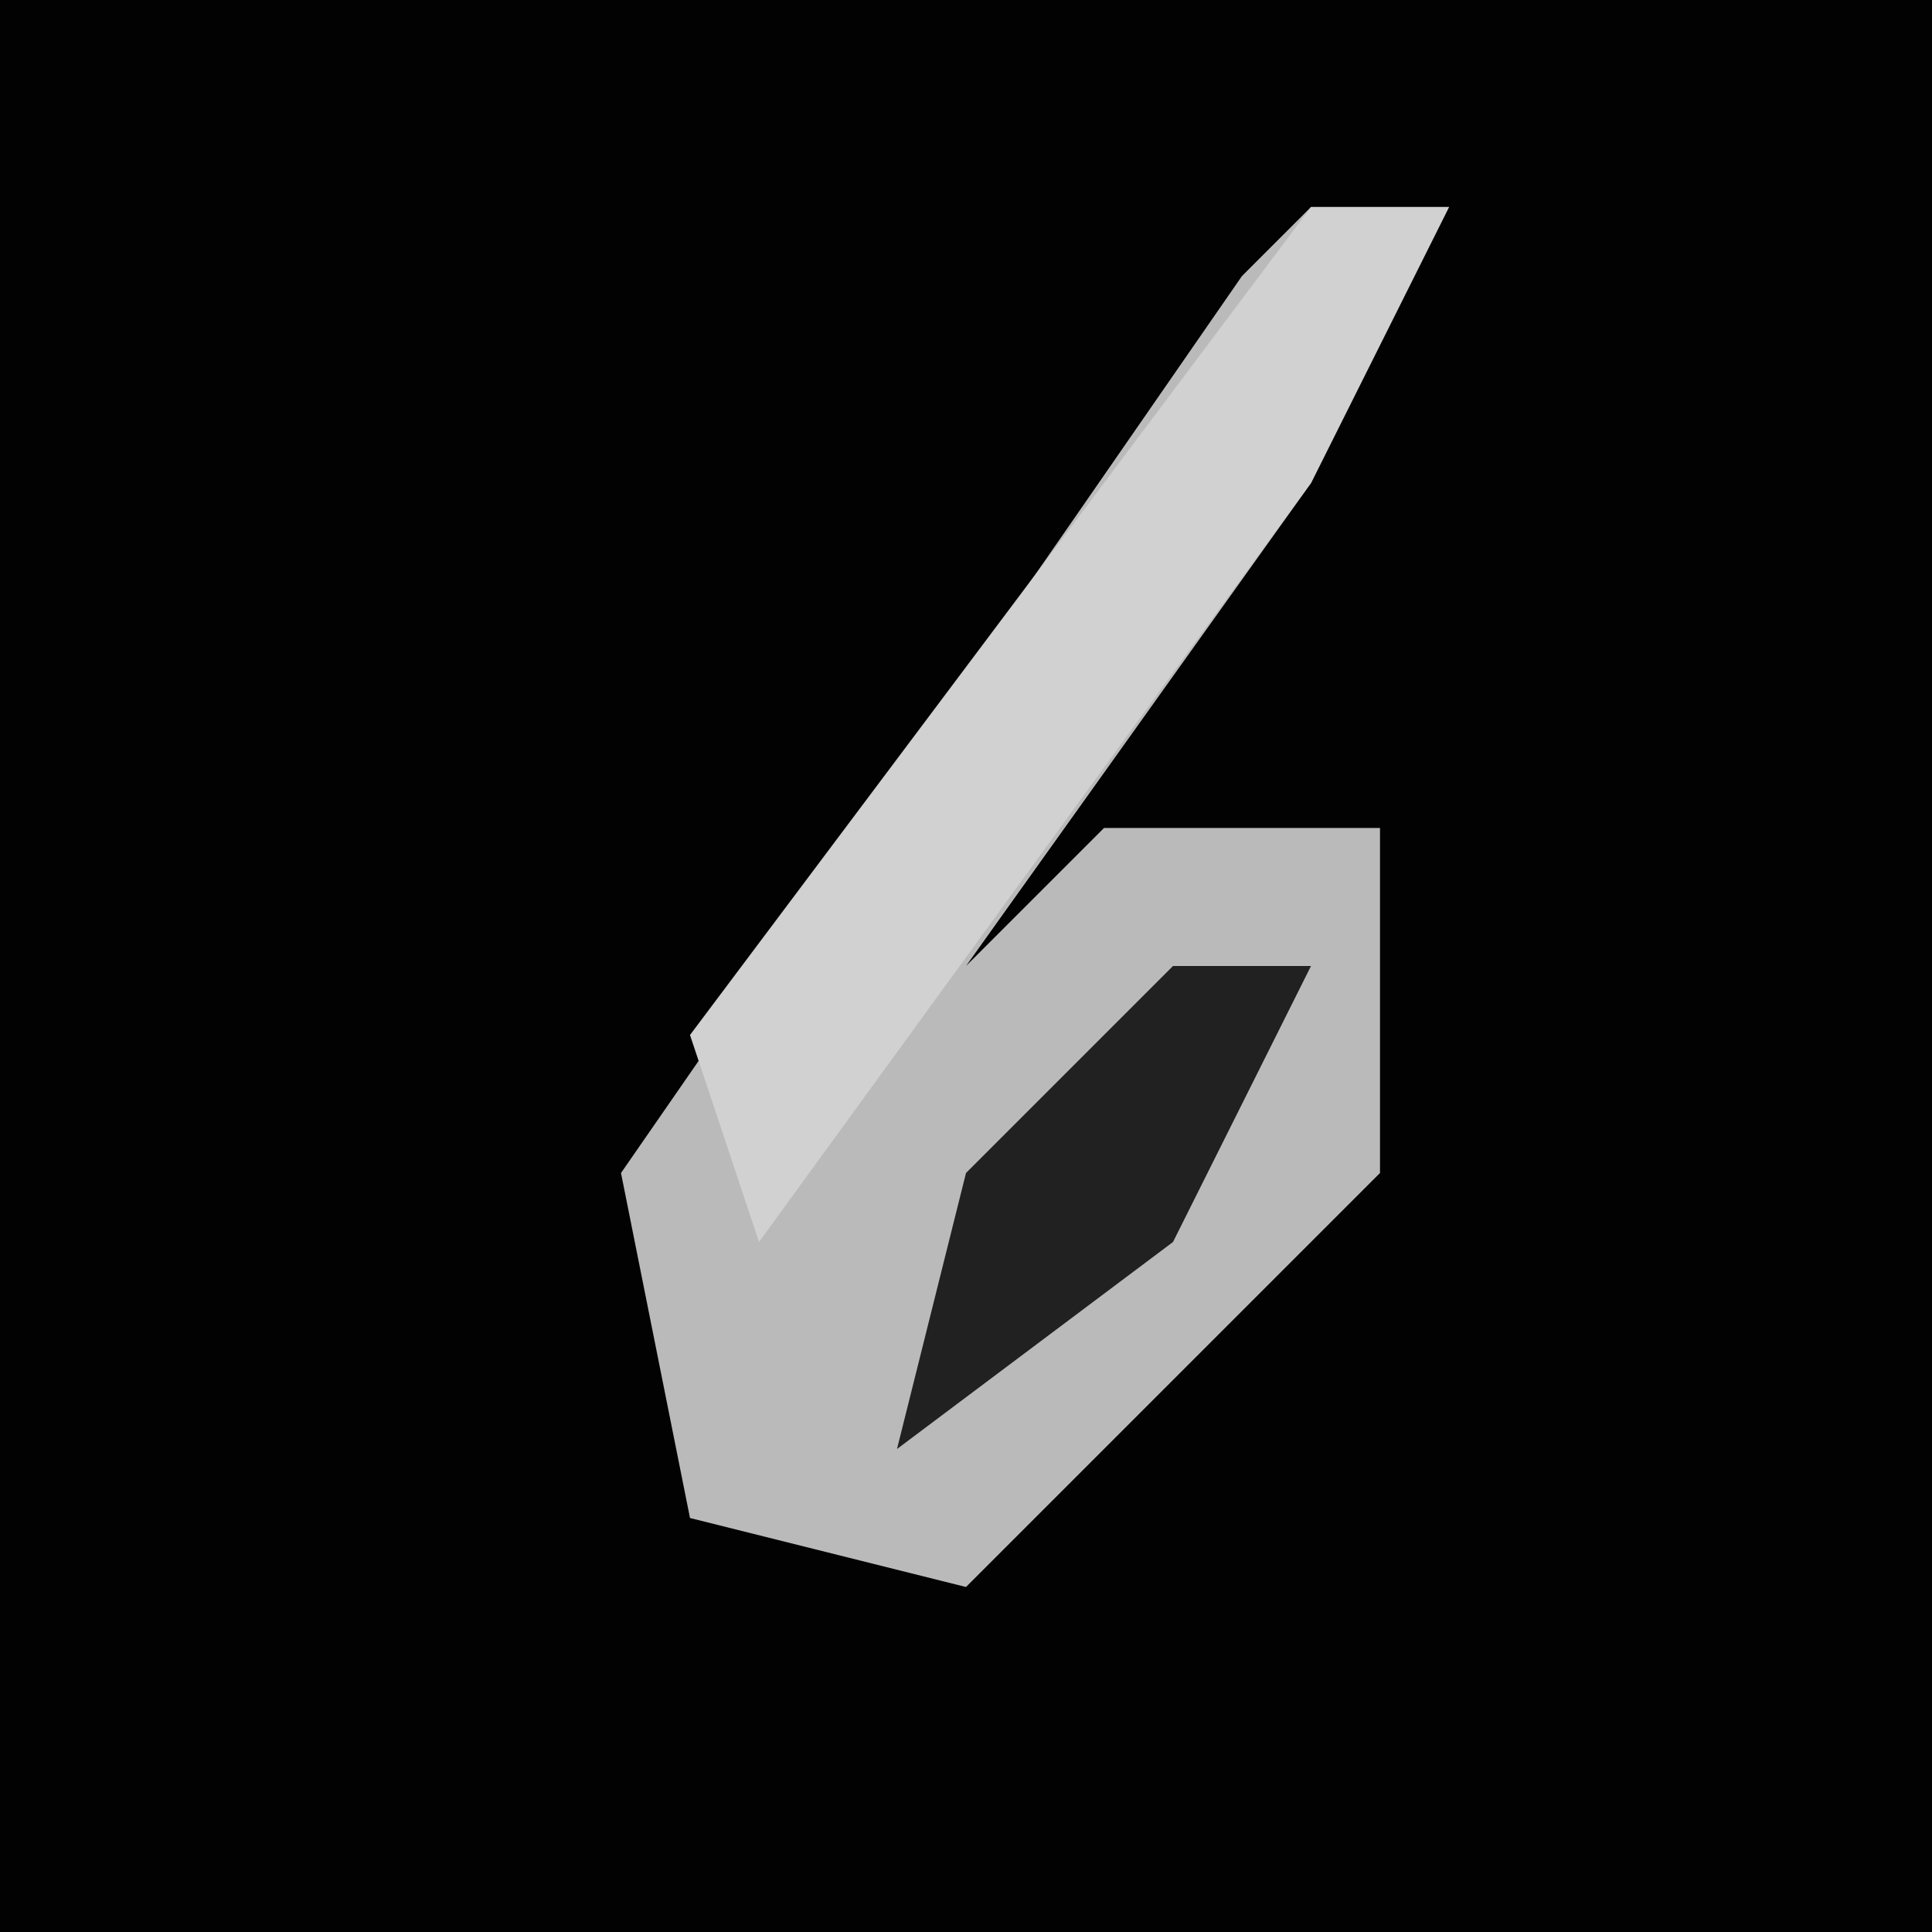 <?xml version="1.0" encoding="UTF-8"?>
<svg version="1.1" xmlns="http://www.w3.org/2000/svg" width="28" height="28">
<path d="M0,0 L28,0 L28,28 L0,28 Z " fill="#020202" transform="translate(0,0)"/>
<path d="M0,0 L2,0 L0,4 L-5,11 L-3,9 L1,9 L1,14 L-5,20 L-9,19 L-10,14 L-1,1 Z " fill="#BABABA" transform="translate(19,3)"/>
<path d="M0,0 L2,0 L0,4 L-8,15 L-9,12 Z " fill="#D1D1D1" transform="translate(19,3)"/>
<path d="M0,0 L2,0 L0,4 L-4,7 L-3,3 Z " fill="#212121" transform="translate(17,14)"/>
</svg>
